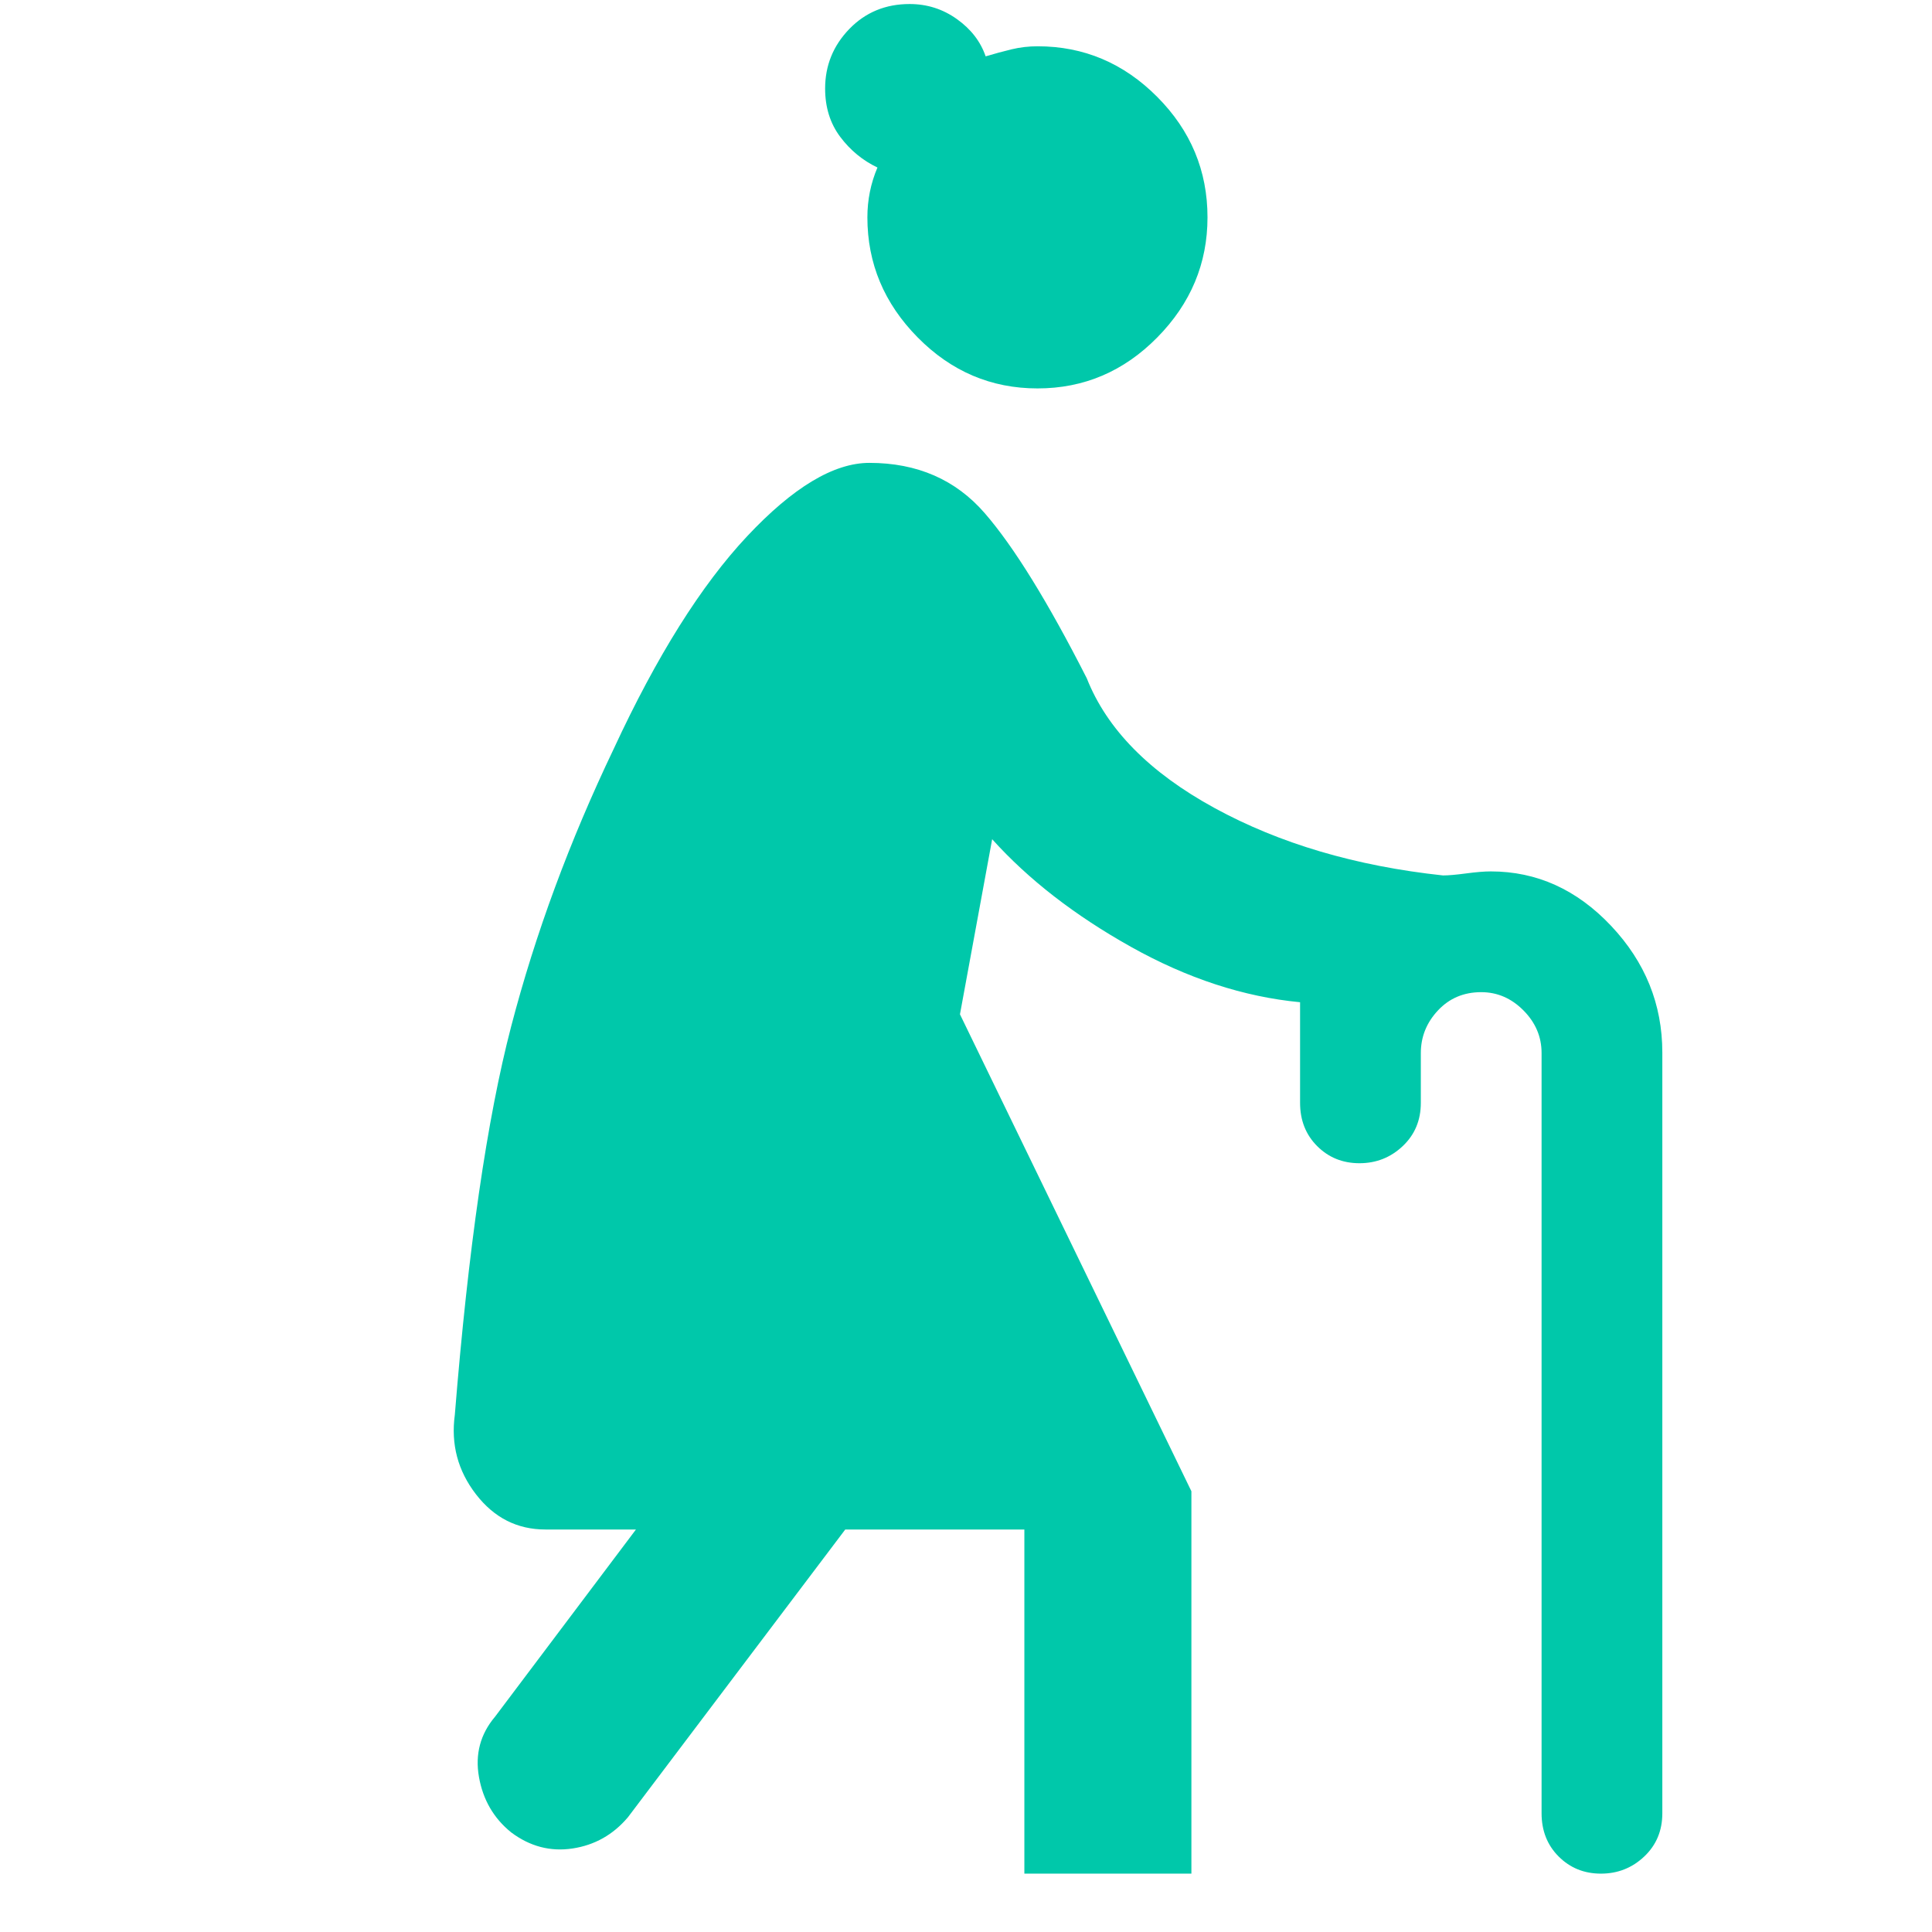 <svg xmlns="http://www.w3.org/2000/svg" height="48" viewBox="0 -960 960 960" width="48"><path fill="rgb(0, 200, 170)" d="M515.54-767Q481-767 456-792.33q-25-25.32-25-59.67 0-13 5-24.76Q425-882 417.5-892t-7.5-24q0-17.15 12-29.58Q434-958 452-958q13 0 23.5 7.5t14.26 18.5q6.71-2 12.92-3.5t12.92-1.5q34.4 0 59.4 25.12T600-852q0 34.35-24.96 59.67Q550.08-767 515.54-767ZM675.5-382q-12.5 0-21-8.5T646-412v-50q-42-4-84-27.5T493-543l-16 87 115 237v190h-83v-171h-89L312-57q-11 13-27.5 15.5t-30.5-8Q241-60 238-77t8-30l70-93h-45q-21 0-34.5-17.5T226-257q10-124 28-193t51-138q32-69 66.21-105.5Q405.43-730 432-730q35.64 0 57.32 25T540-623q15 38 63.5 64.5T717-525q4 0 11.5-1t12.28-1q34.22 0 59.72 27t25.5 63v378q0 13-9 21.5T795.5-29q-12.5 0-21-8.5T766-59v-377.76q0-12.1-9-21.17-9-9.07-21-9.07-13 0-21.5 9.09-8.5 9.08-8.5 21.2V-412q0 13-9 21.5t-21.5 8.5Z"/></svg>